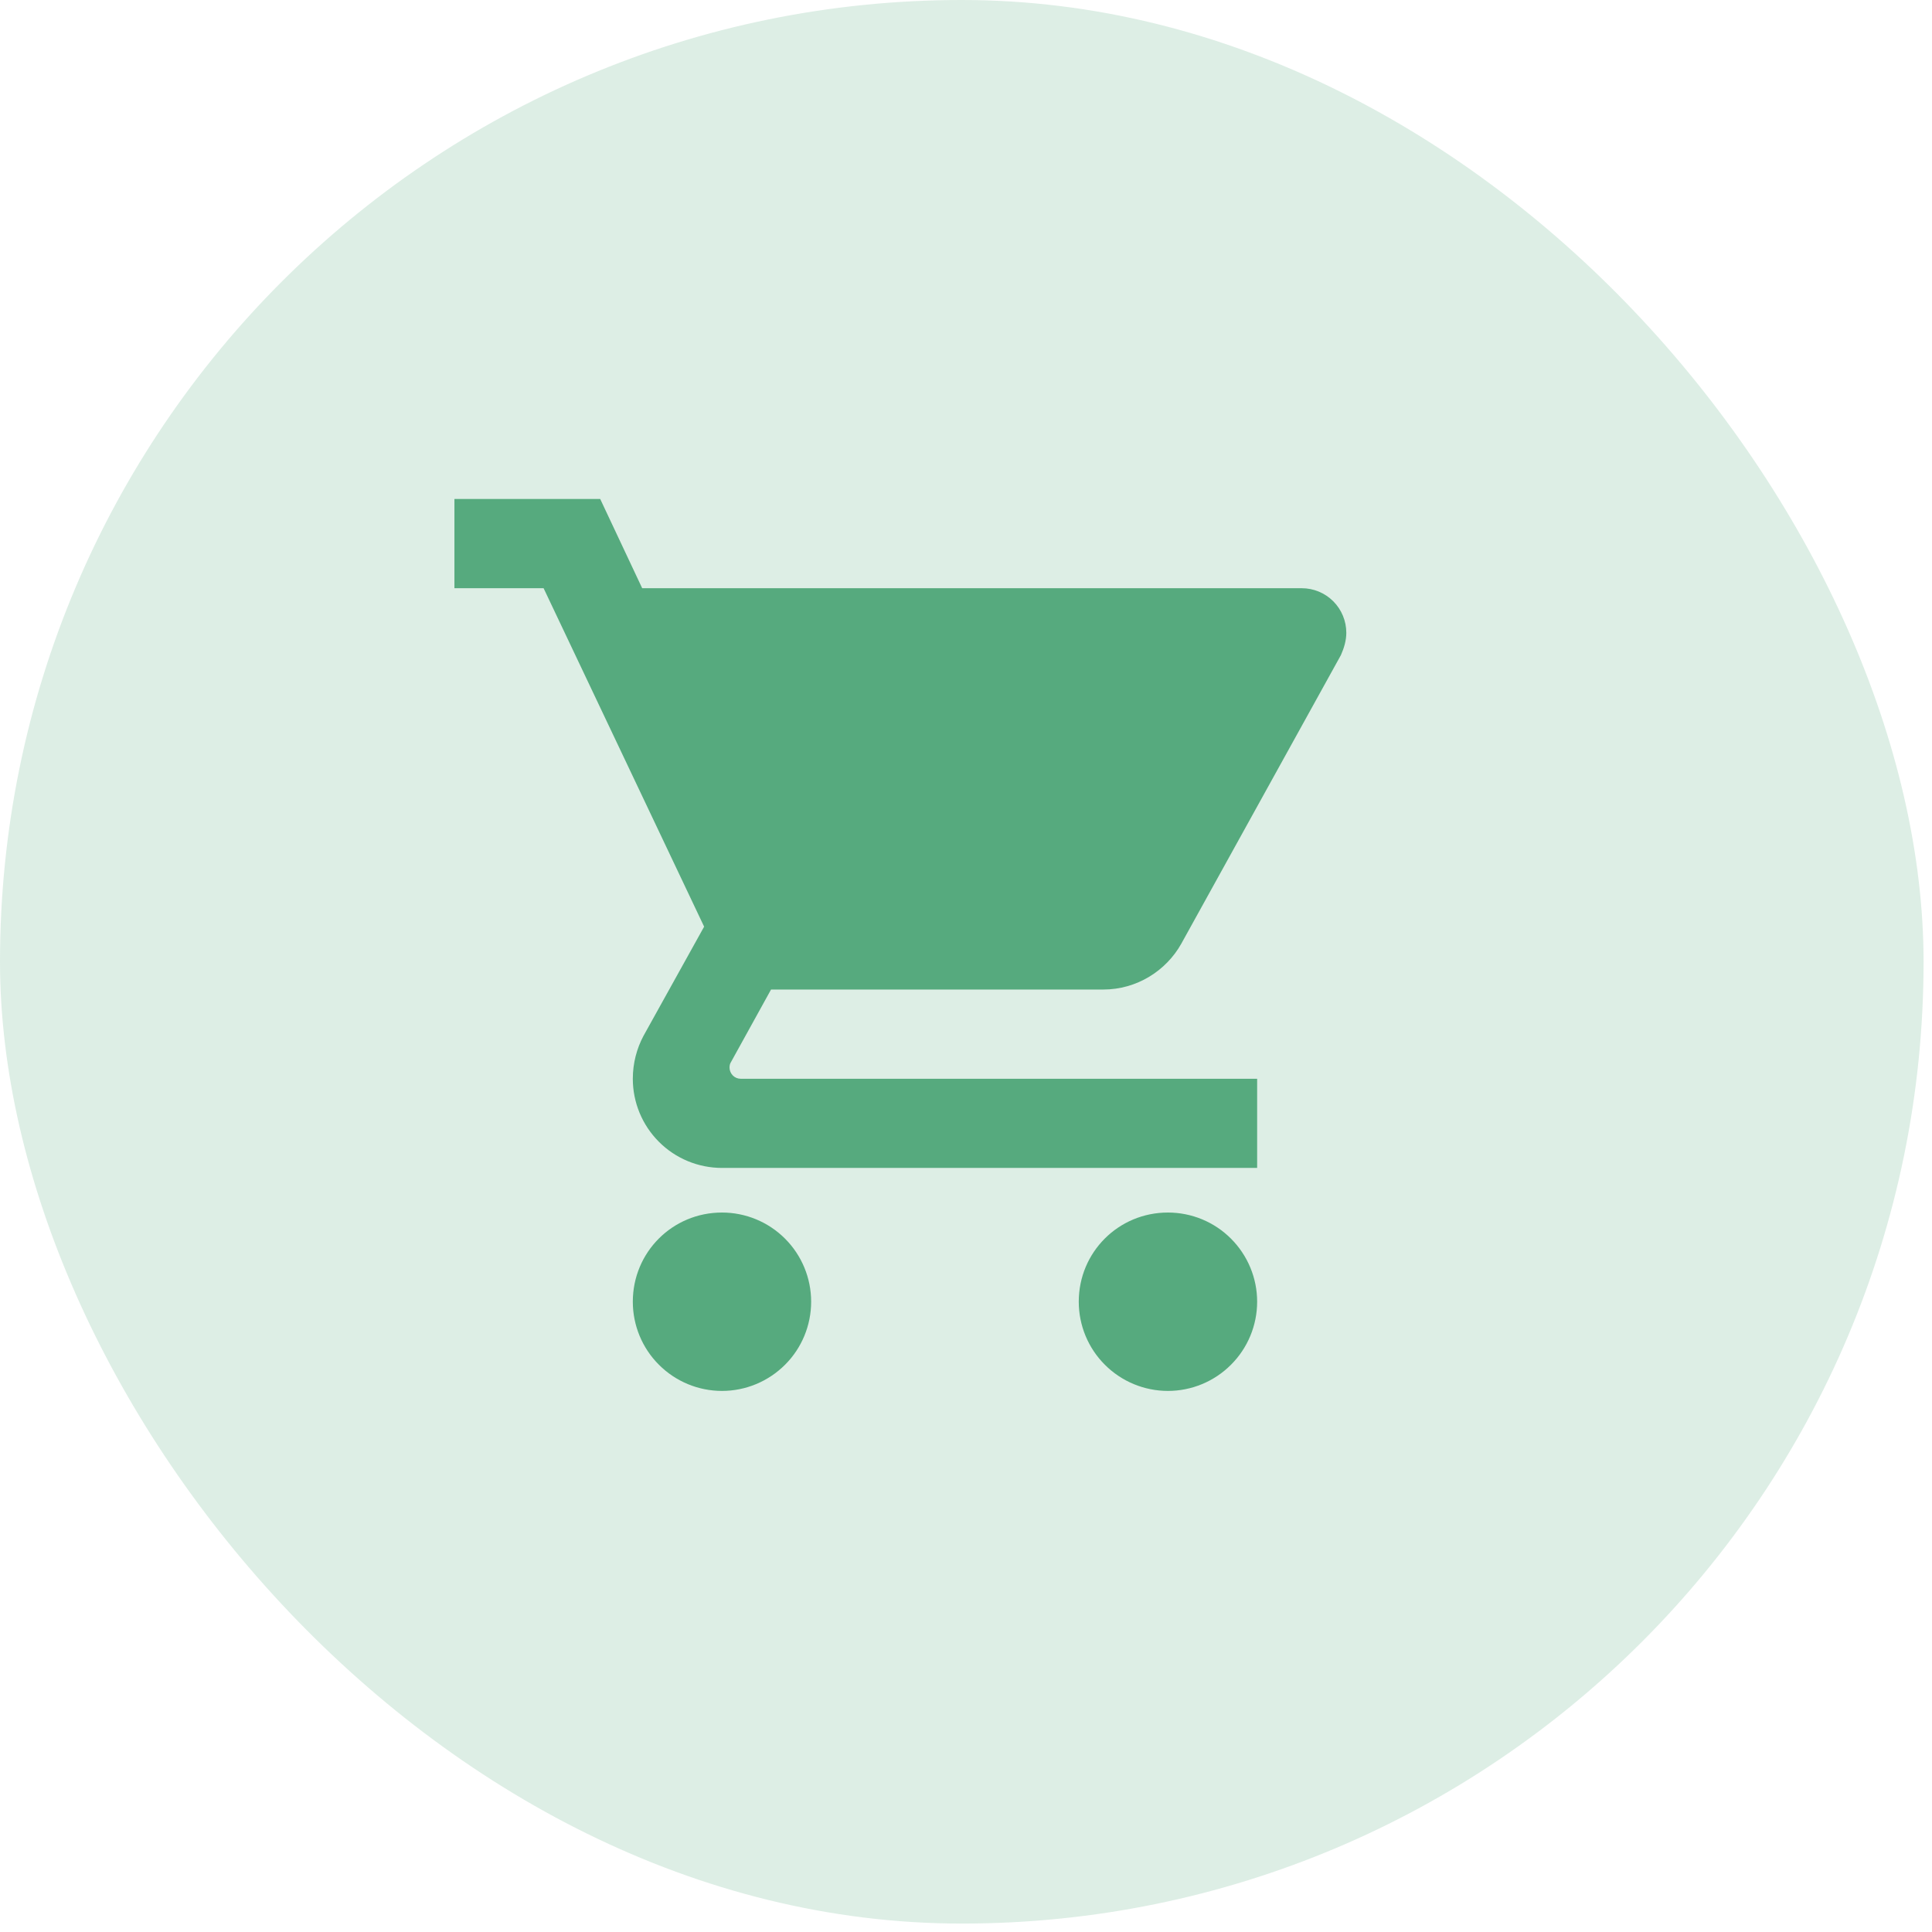 <svg width="33" height="33" viewBox="0 0 33 33" fill="none" xmlns="http://www.w3.org/2000/svg">
<rect width="32.856" height="32.856" rx="16.428" fill="#56AA7E" fill-opacity="0.2"/>
<path d="M19.949 20.711C19.104 20.711 18.426 21.389 18.426 22.234C18.426 22.638 18.586 23.026 18.872 23.311C19.157 23.597 19.545 23.758 19.949 23.758C20.353 23.758 20.741 23.597 21.026 23.311C21.312 23.026 21.473 22.638 21.473 22.234C21.473 21.83 21.312 21.443 21.026 21.157C20.741 20.871 20.353 20.711 19.949 20.711ZM7.762 8.523V10.047H9.285L12.027 15.828L10.991 17.694C10.877 17.908 10.809 18.159 10.809 18.426C10.809 18.83 10.969 19.217 11.255 19.503C11.54 19.789 11.928 19.949 12.332 19.949H21.473V18.426H12.652C12.601 18.426 12.553 18.406 12.517 18.37C12.482 18.334 12.461 18.286 12.461 18.235C12.461 18.197 12.469 18.167 12.484 18.144L13.17 16.902H18.845C19.416 16.902 19.919 16.582 20.178 16.118L22.904 11.189C22.958 11.068 22.996 10.938 22.996 10.809C22.996 10.607 22.916 10.413 22.773 10.27C22.63 10.127 22.436 10.047 22.234 10.047H10.969L10.252 8.523M12.332 20.711C11.486 20.711 10.809 21.389 10.809 22.234C10.809 22.638 10.969 23.026 11.255 23.311C11.54 23.597 11.928 23.758 12.332 23.758C12.736 23.758 13.123 23.597 13.409 23.311C13.695 23.026 13.855 22.638 13.855 22.234C13.855 21.83 13.695 21.443 13.409 21.157C13.123 20.871 12.736 20.711 12.332 20.711Z" fill="#56AA7E"/>
</svg>
